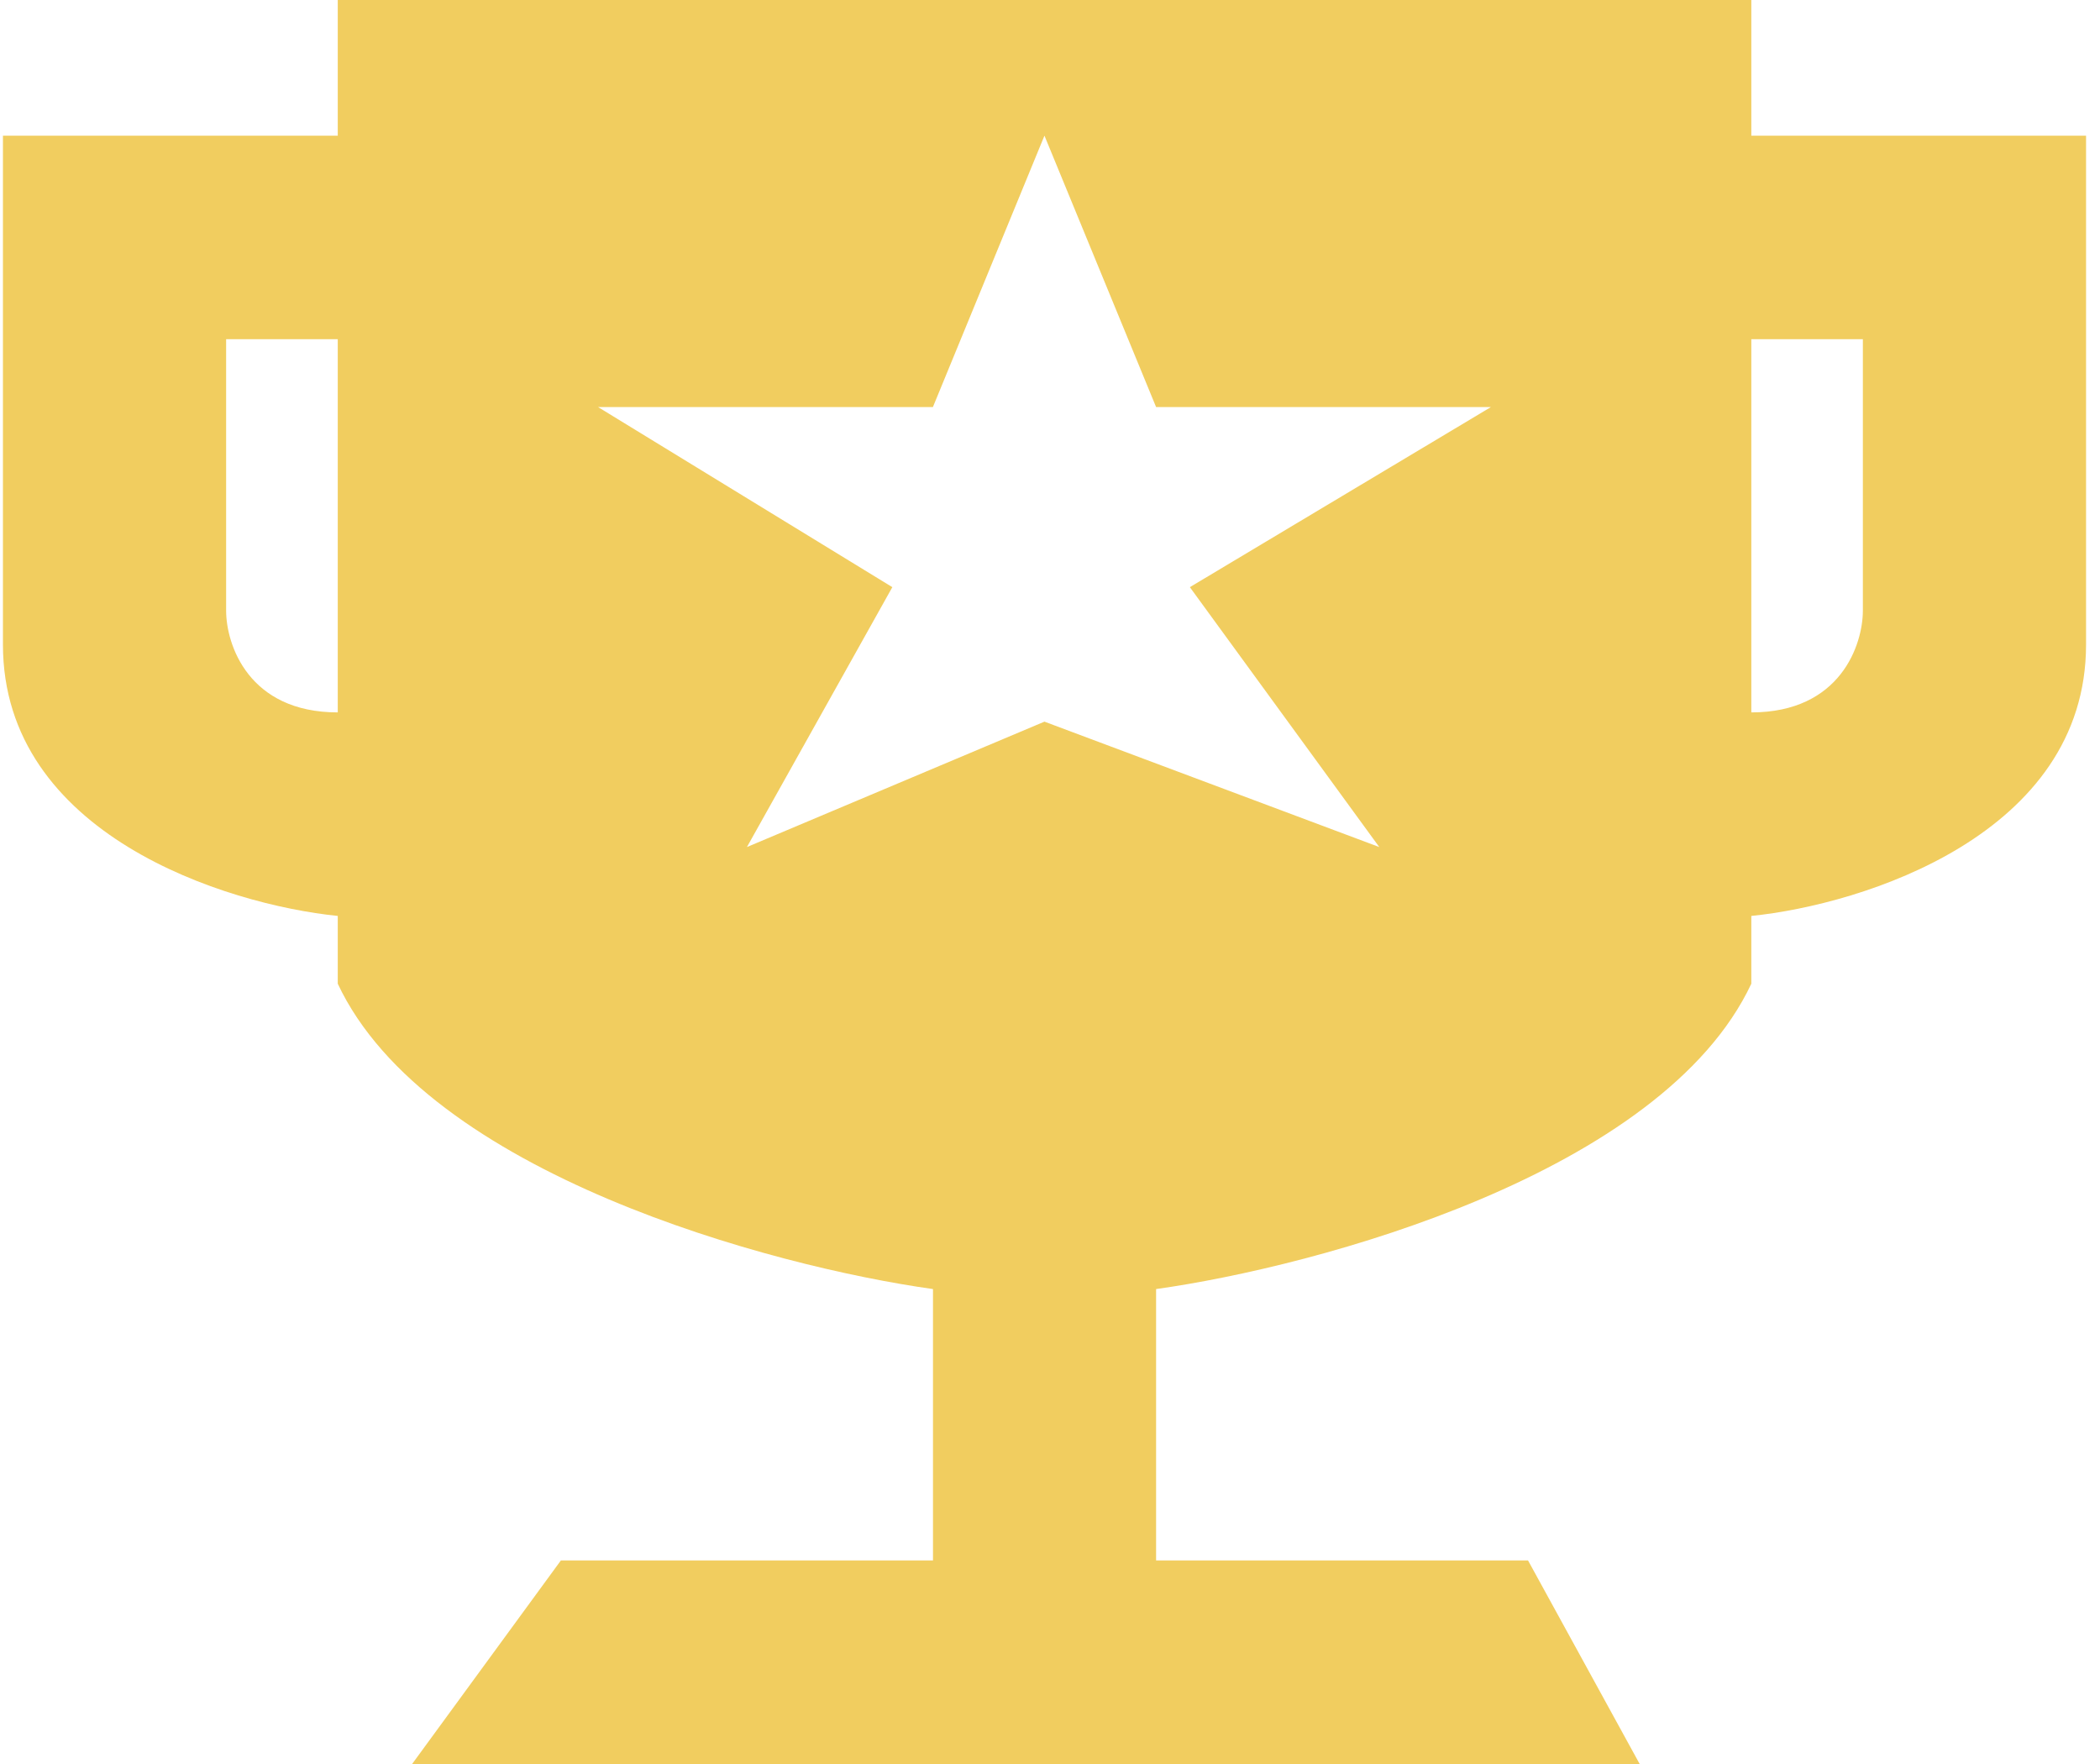 <svg width="25" height="21" viewBox="0 0 25 21" fill="none" xmlns="http://www.w3.org/2000/svg">
<path fill-rule="evenodd" clip-rule="evenodd" d="M11.107 18.577V15.346C9.187 15.077 5.084 13.973 4.021 11.711V10.904C2.692 10.769 0.035 9.935 0.035 7.673V1.615H4.021V0H12.435H12.435H20.849V1.615H24.834V7.673C24.834 9.935 22.177 10.769 20.849 10.904V11.711C19.786 13.973 15.682 15.077 13.763 15.346V18.577H18.191L19.52 21H4.906L6.677 18.577H11.107ZM4.021 4.038H2.692V7.269C2.692 7.673 2.958 8.481 4.021 8.481V4.038ZM20.849 8.481V4.038H22.177V7.269C22.177 7.673 21.912 8.481 20.849 8.481ZM12.434 1.615L11.106 4.846H7.12L10.623 6.99L8.892 10.084L12.434 8.591L16.42 10.084L14.165 6.99L17.749 4.846H13.763L12.434 1.615Z" fill="#F1CD5F"/>
</svg>
